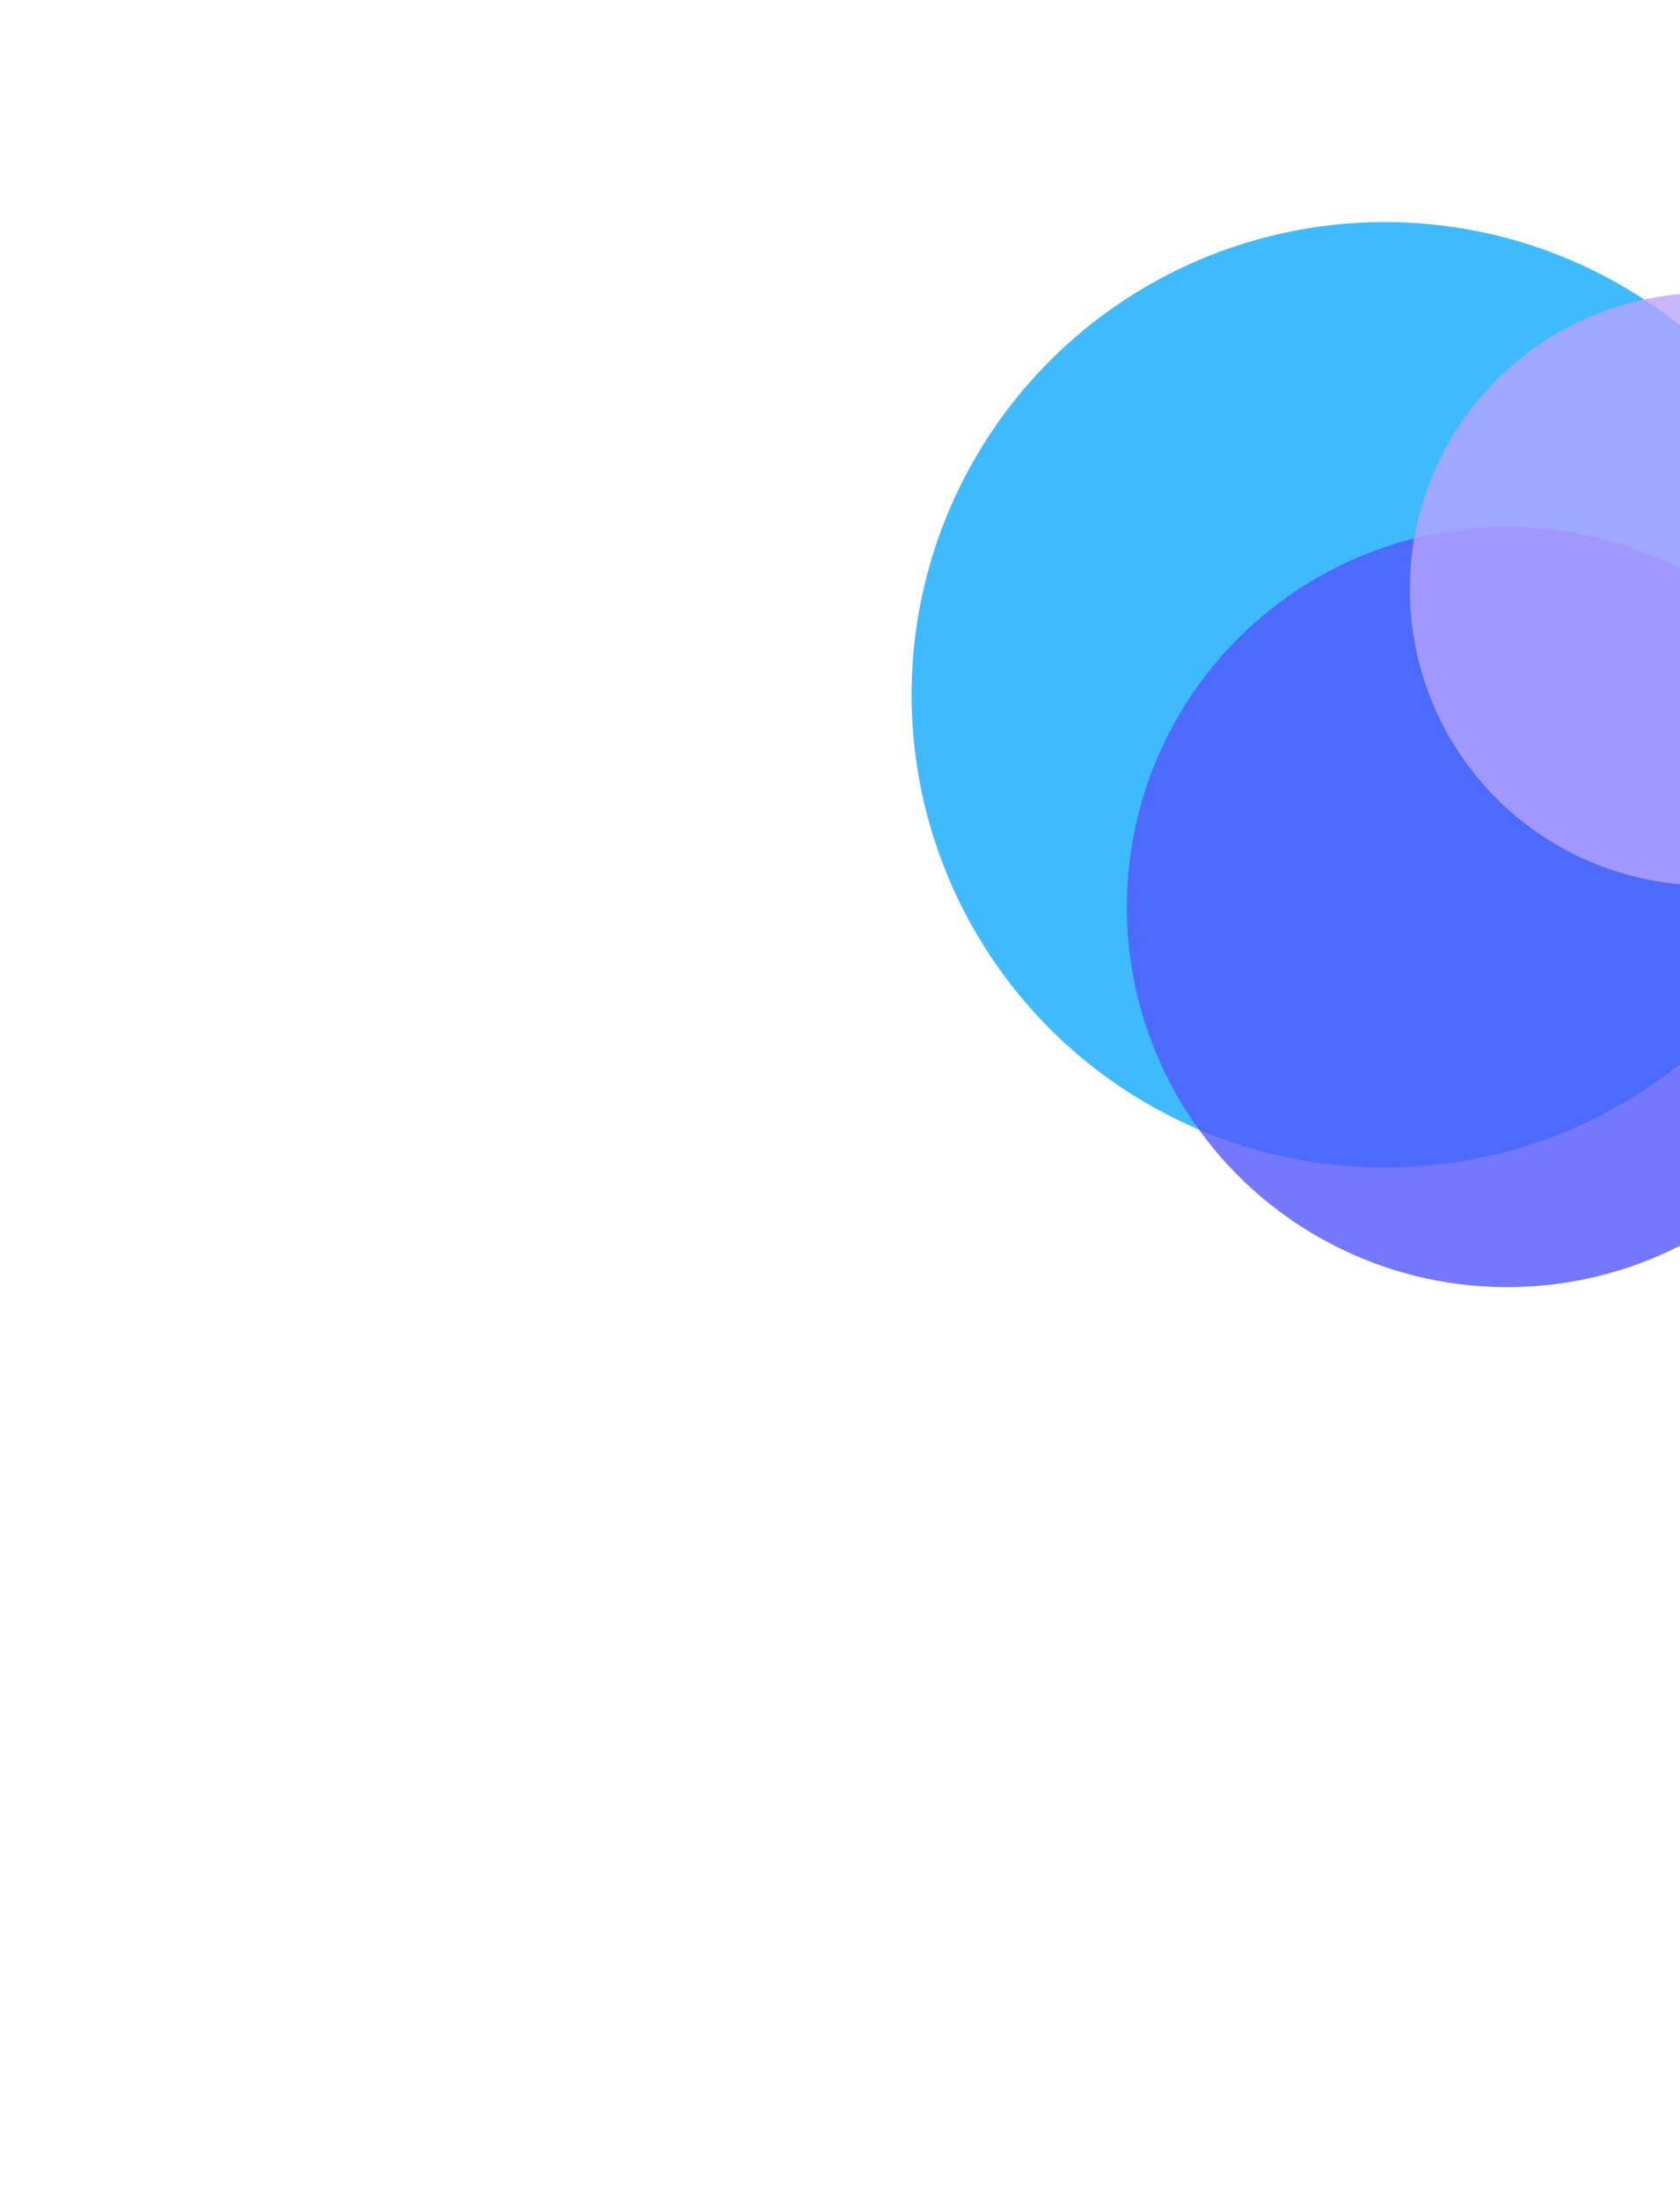 <svg width="1150" height="1505" viewBox="0 0 1150 1505" fill="none" xmlns="http://www.w3.org/2000/svg">
<g filter="url(#filter0_f_12_30)">
<ellipse cx="947.849" cy="475.565" rx="323.849" ry="323.565" fill="#40BAFF"/>
</g>
<g filter="url(#filter1_f_12_30)">
<ellipse cx="1031.79" cy="620.811" rx="260.418" ry="260.189" fill="#5057FF" fill-opacity="0.8"/>
</g>
<g filter="url(#filter2_f_12_30)">
<ellipse cx="1168.03" cy="403.272" rx="202.966" ry="202.788" fill="#B6A4FF" fill-opacity="0.8"/>
</g>
<defs>
<filter id="filter0_f_12_30" x="0.4" y="-471.6" width="1894.9" height="1894.33" filterUnits="userSpaceOnUse" color-interpolation-filters="sRGB">
<feFlood flood-opacity="0" result="BackgroundImageFix"/>
<feBlend mode="normal" in="SourceGraphic" in2="BackgroundImageFix" result="shape"/>
<feGaussianBlur stdDeviation="311.8" result="effect1_foregroundBlur_12_30"/>
</filter>
<filter id="filter1_f_12_30" x="147.771" y="-262.979" width="1768.04" height="1767.58" filterUnits="userSpaceOnUse" color-interpolation-filters="sRGB">
<feFlood flood-opacity="0" result="BackgroundImageFix"/>
<feBlend mode="normal" in="SourceGraphic" in2="BackgroundImageFix" result="shape"/>
<feGaussianBlur stdDeviation="311.8" result="effect1_foregroundBlur_12_30"/>
</filter>
<filter id="filter2_f_12_30" x="341.469" y="-423.115" width="1653.13" height="1652.78" filterUnits="userSpaceOnUse" color-interpolation-filters="sRGB">
<feFlood flood-opacity="0" result="BackgroundImageFix"/>
<feBlend mode="normal" in="SourceGraphic" in2="BackgroundImageFix" result="shape"/>
<feGaussianBlur stdDeviation="311.8" result="effect1_foregroundBlur_12_30"/>
</filter>
</defs>
</svg>
